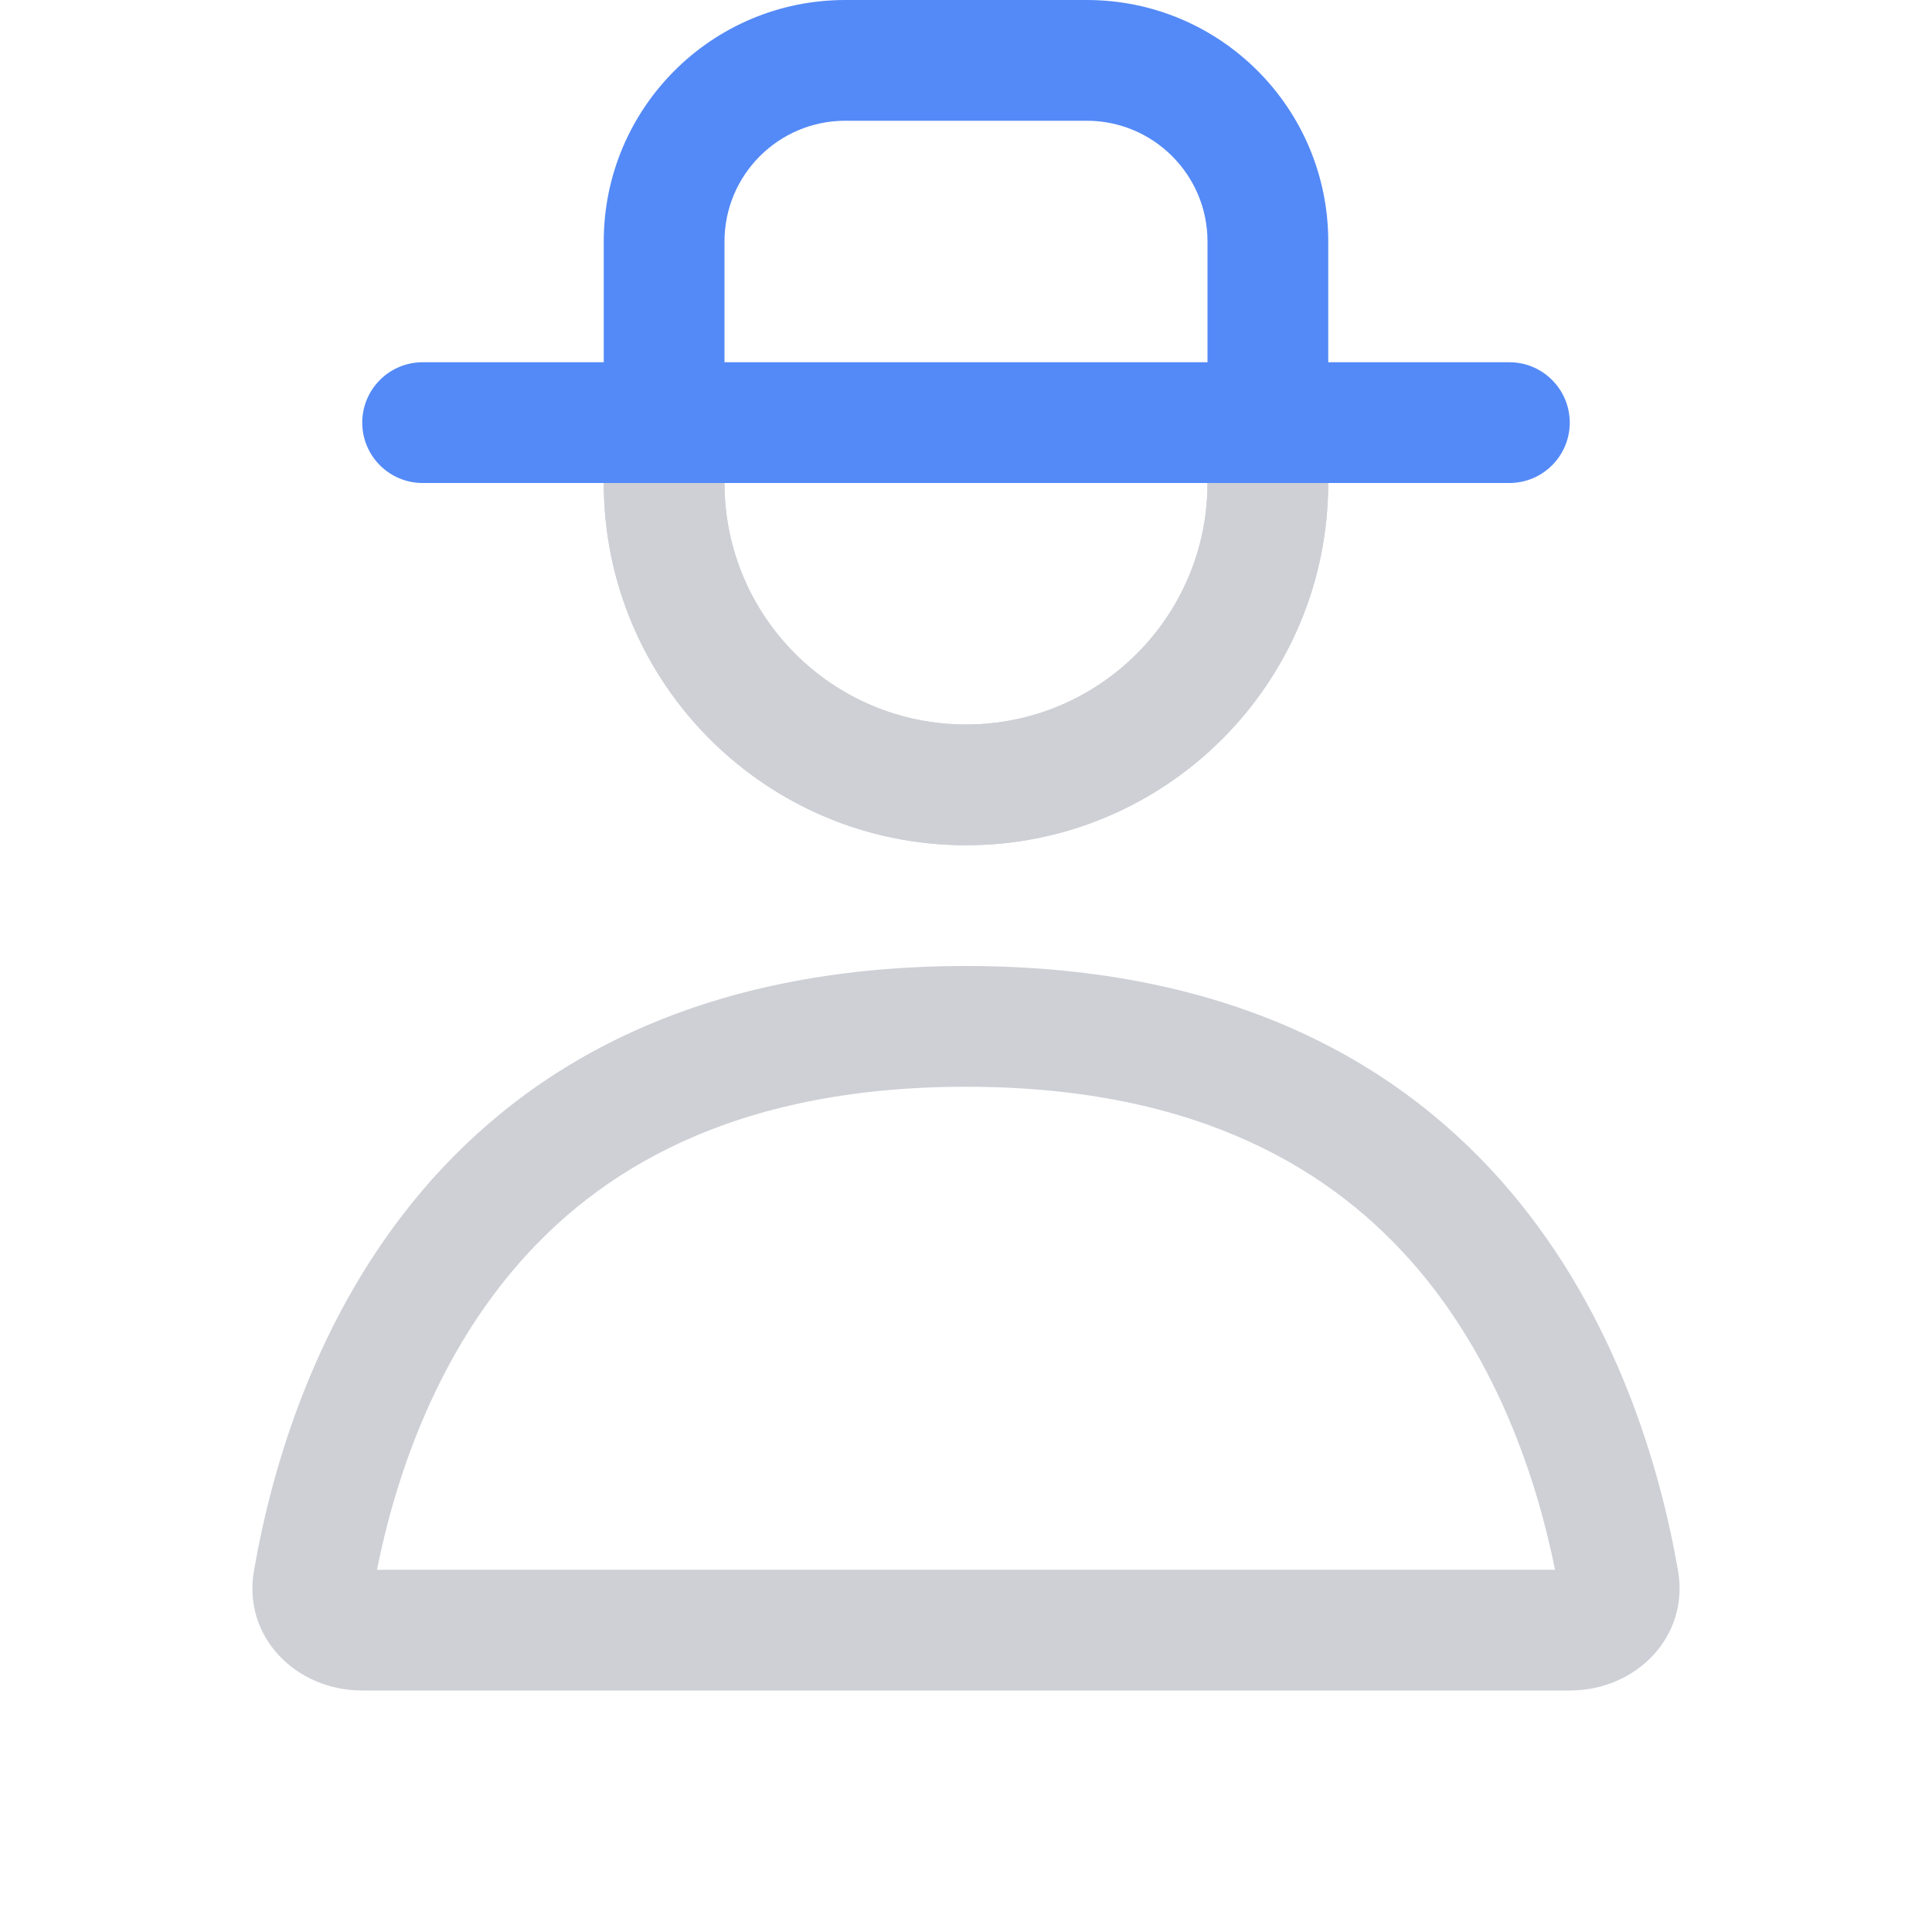<svg width="16" height="16" viewBox="0 0 16 16" fill="none" xmlns="http://www.w3.org/2000/svg">
<path fill-rule="evenodd" clip-rule="evenodd" d="M5 4C5 5.657 6.343 7 8 7C9.657 7 11 5.657 11 4H10C10 5.105 9.105 6 8 6C6.895 6 6 5.105 6 4H5Z" fill="#CED0D6"/>
<path fill-rule="evenodd" clip-rule="evenodd" d="M5 2V3H3.5C3.224 3 3 3.224 3 3.5C3 3.776 3.224 4 3.5 4H12.5C12.776 4 13 3.776 13 3.5C13 3.224 12.776 3 12.5 3H11V2C11 0.895 10.105 0 9 0H7C5.895 0 5 0.895 5 2ZM6 3V2C6 1.448 6.448 1 7 1H9C9.552 1 10 1.448 10 2V3H6Z" fill="#548AF7"/>
<path d="M5 4C5 5.657 6.343 7 8 7C9.656 7 10.999 5.657 10.999 4H10C10 5.105 9.104 6 8 6C6.895 6 6 5.105 6 4H5Z" fill="#CED0D6"/>
<path fill-rule="evenodd" clip-rule="evenodd" d="M2.103 13.008C2.399 11.303 3.548 8 8 8C12.452 8 13.6 11.303 13.897 13.008C13.991 13.552 13.552 14 13 14H3C2.447 14 2.008 13.552 2.103 13.008ZM12.878 13C12.728 12.255 12.408 11.295 11.744 10.511C11.059 9.704 9.941 9 8 9C6.058 9 4.94 9.704 4.256 10.511C3.591 11.295 3.271 12.255 3.122 13H12.878Z" fill="#CED0D6"/>
</svg>

